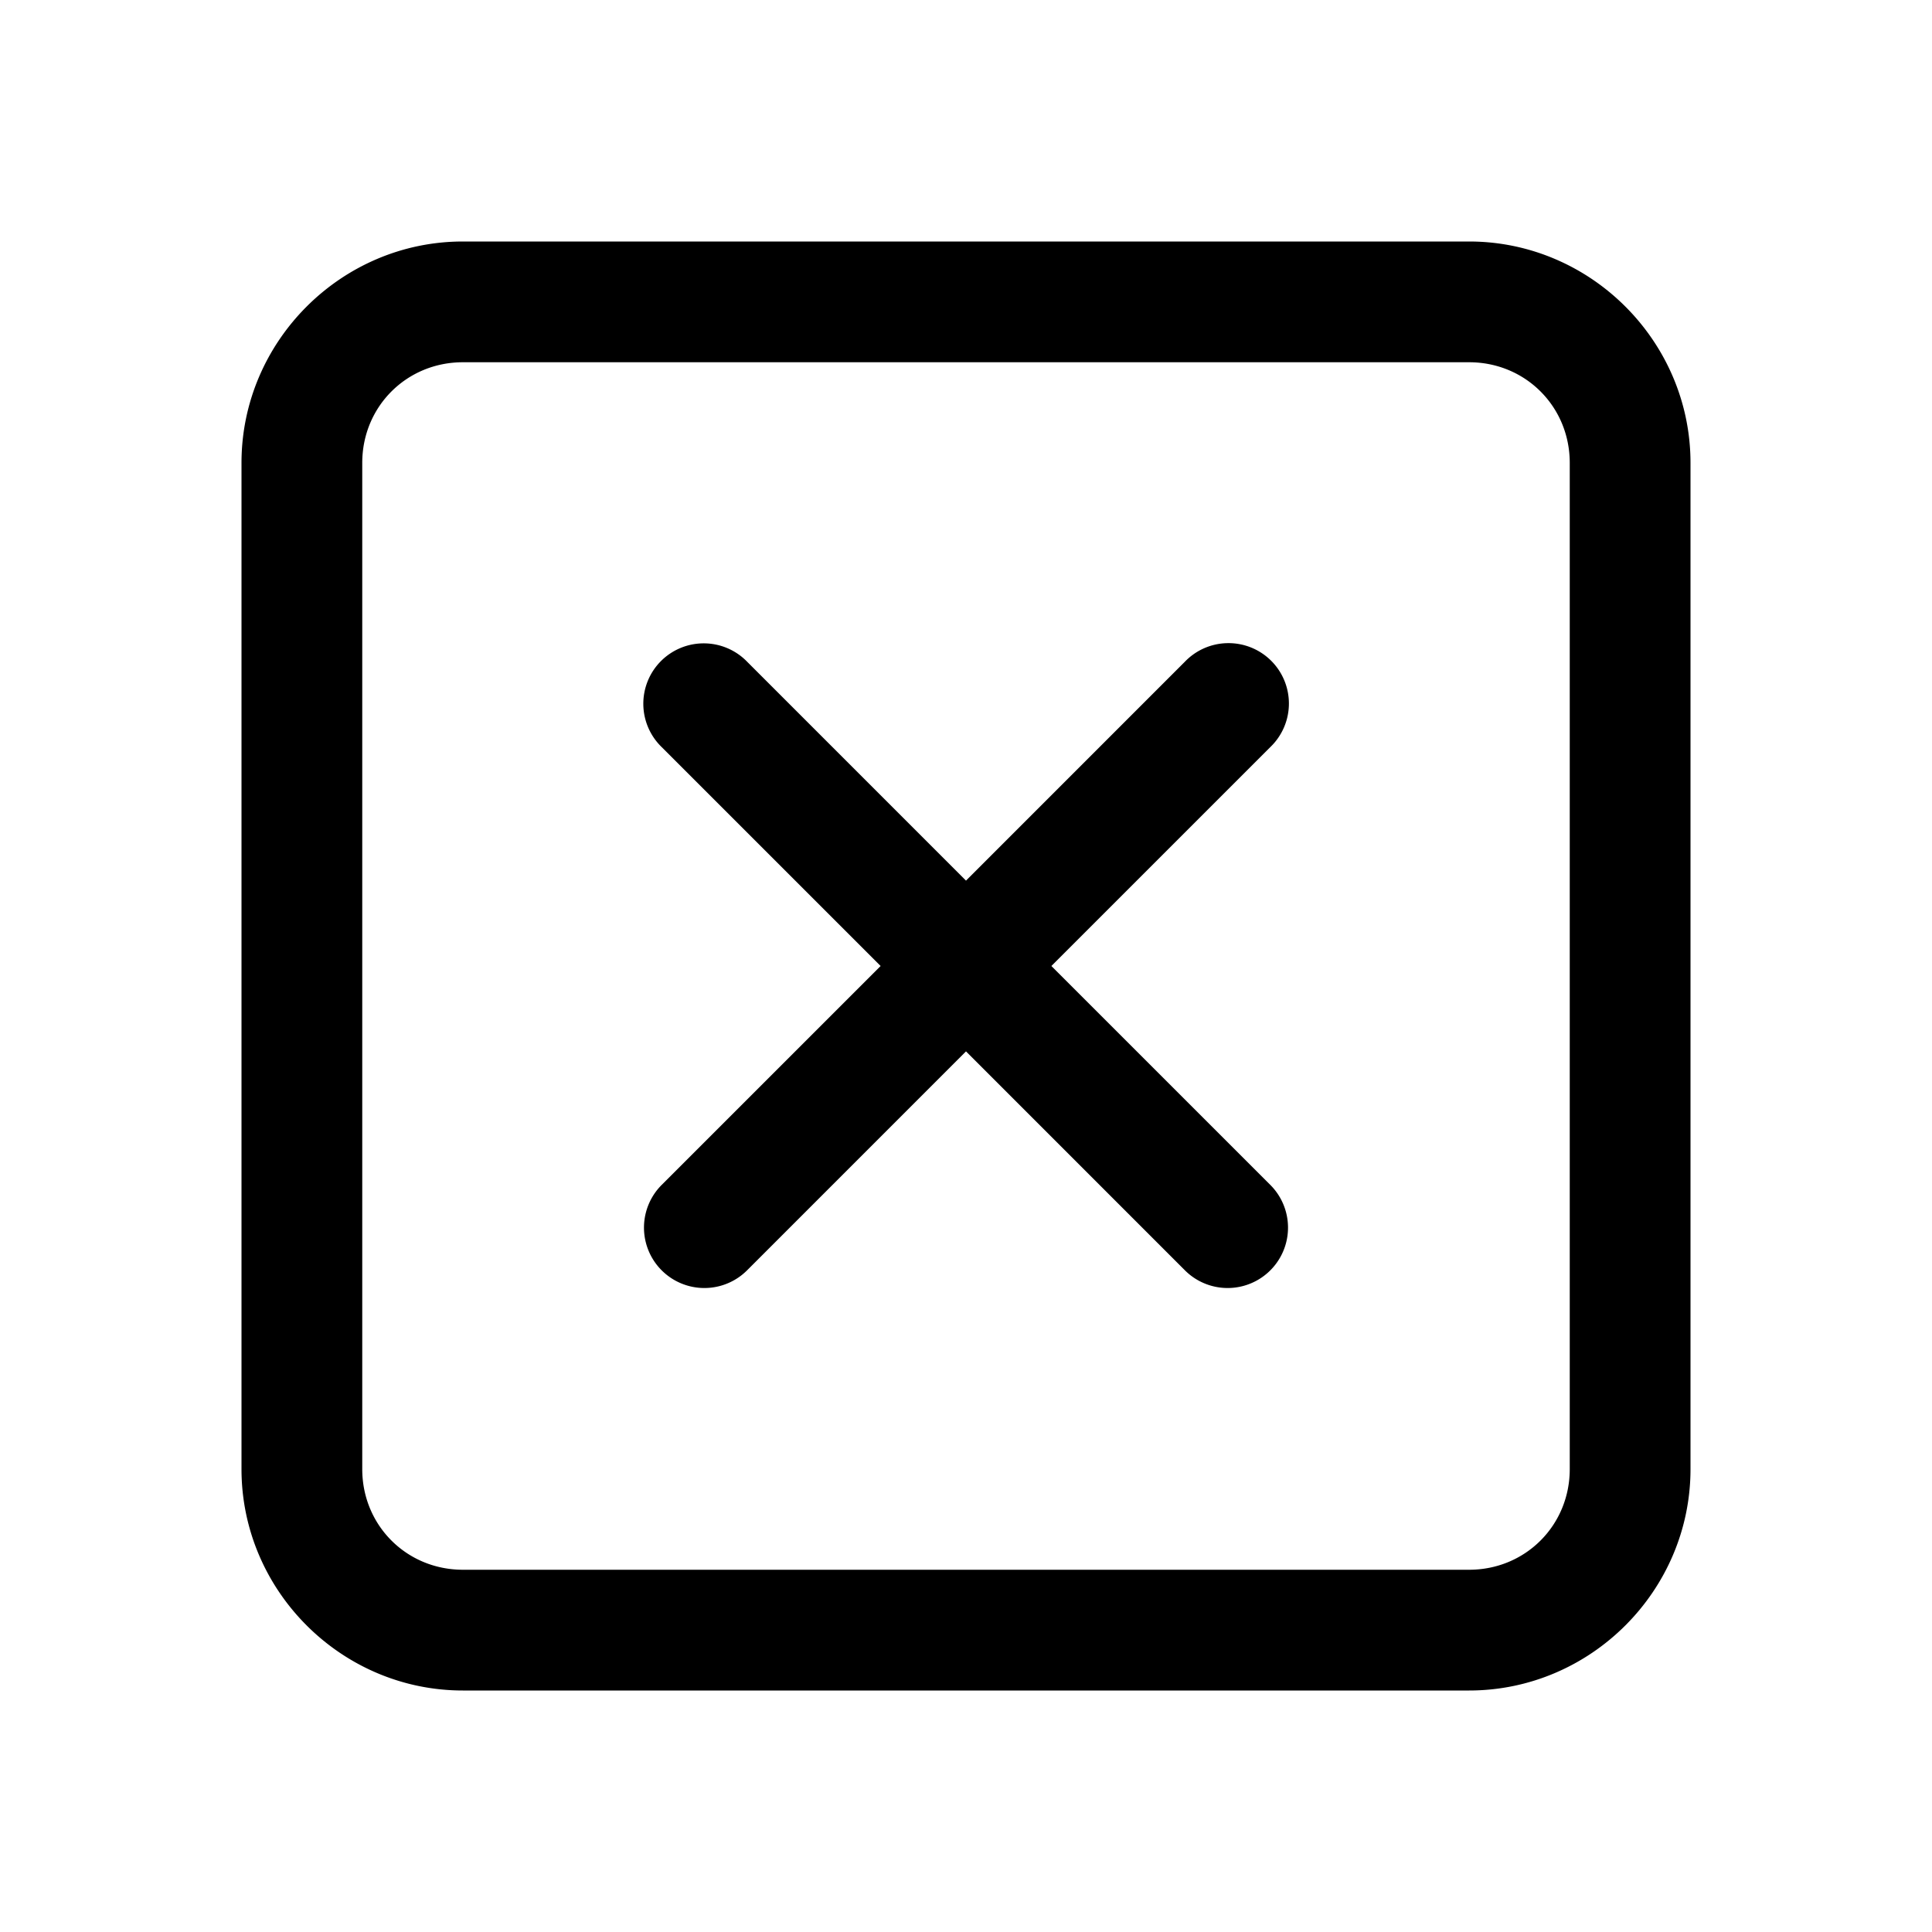 ﻿<?xml version="1.0" encoding="utf-8"?>
<svg xmlns="http://www.w3.org/2000/svg" viewBox="0 0 48 48" width="144" height="144">
  <path d="M11.5 6C8.48 6 6 8.48 6 11.5L6 36.5C6 39.52 8.48 42 11.5 42L36.5 42C39.52 42 42 39.52 42 36.5L42 11.5C42 8.48 39.52 6 36.5 6L11.5 6 z M 11.5 9L36.5 9C37.898 9 39 10.102 39 11.5L39 36.5C39 37.898 37.898 39 36.5 39L11.5 39C10.102 39 9 37.898 9 36.5L9 11.5C9 10.102 10.102 9 11.5 9 z M 30.486 15.979 A 1.5 1.5 0 0 0 29.439 16.439L24 21.879L18.561 16.439 A 1.5 1.5 0 0 0 17.484 15.984 A 1.5 1.5 0 0 0 16.439 18.561L21.879 24L16.439 29.439 A 1.5 1.5 0 1 0 18.561 31.561L24 26.121L29.439 31.561 A 1.5 1.5 0 1 0 31.561 29.439L26.121 24L31.561 18.561 A 1.5 1.5 0 0 0 30.486 15.979 z" />
</svg>